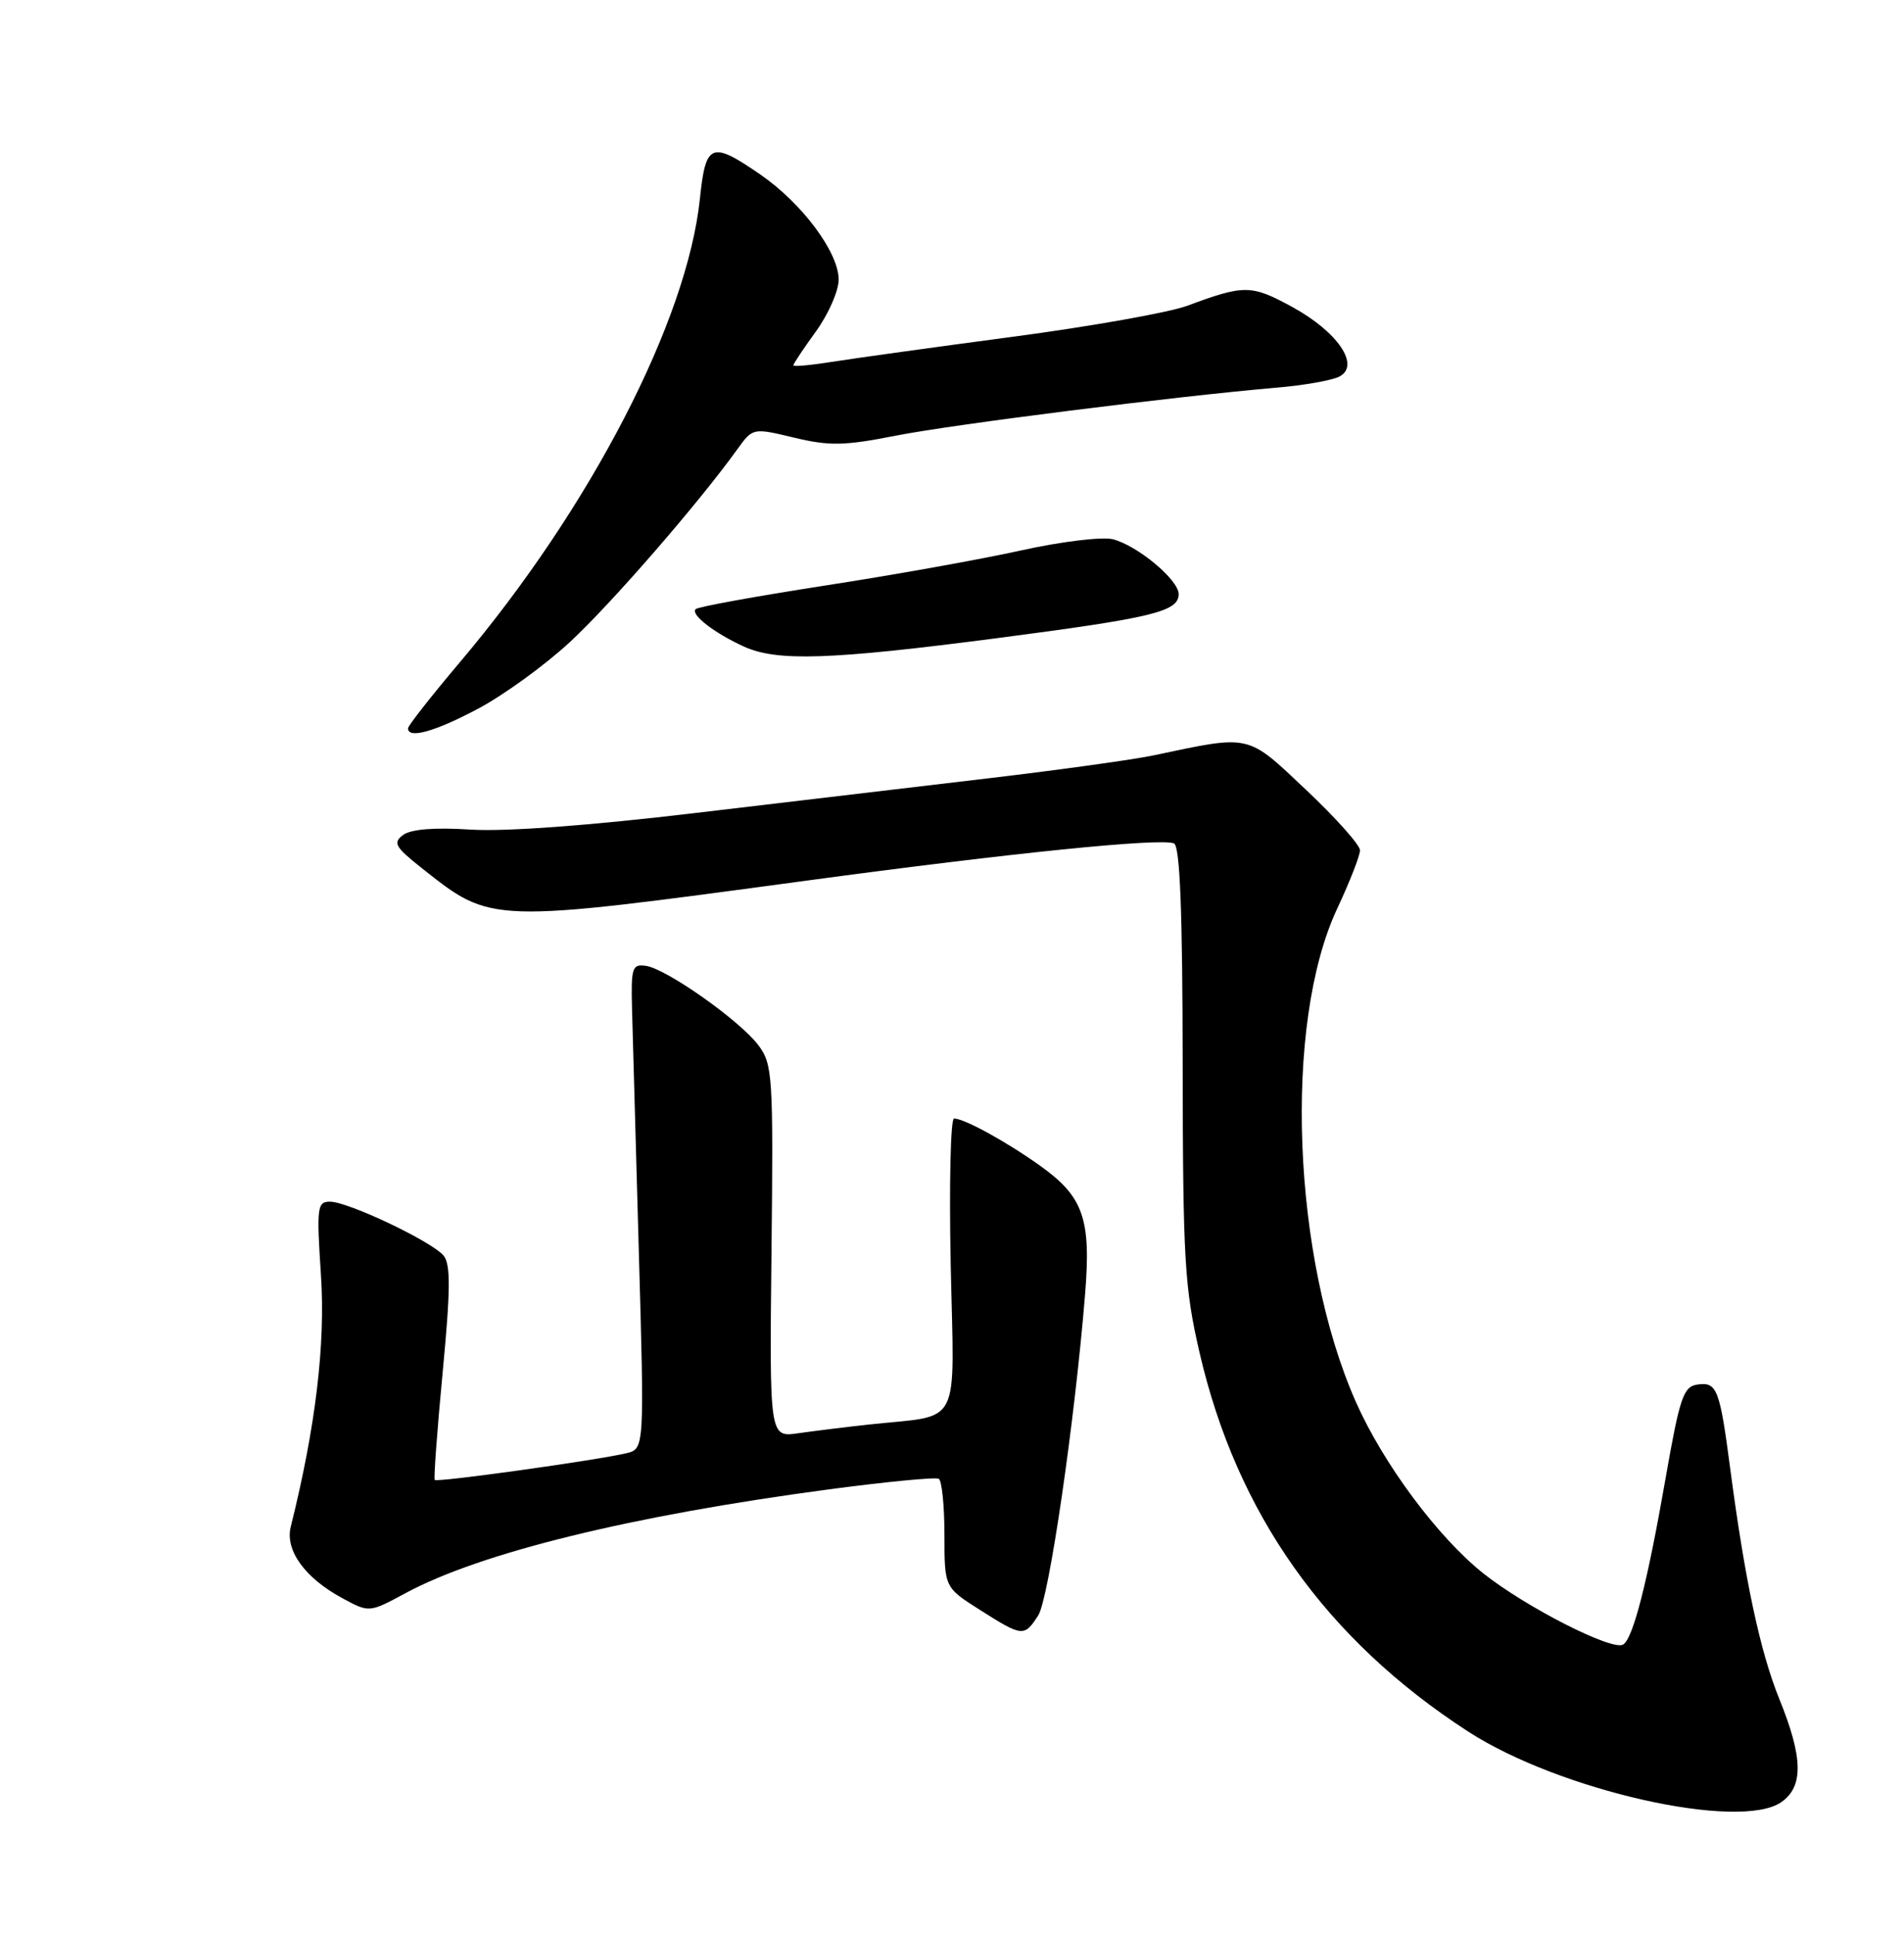 <?xml version="1.0" encoding="UTF-8" standalone="no"?>
<!DOCTYPE svg PUBLIC "-//W3C//DTD SVG 1.1//EN" "http://www.w3.org/Graphics/SVG/1.1/DTD/svg11.dtd" >
<svg xmlns="http://www.w3.org/2000/svg" xmlns:xlink="http://www.w3.org/1999/xlink" version="1.1" viewBox="0 0 252 256">
 <g >
 <path fill="currentColor"
d=" M 235.78 238.44 C 238.72 236.38 238.64 232.54 235.50 224.81 C 232.95 218.53 230.93 209.03 228.98 194.18 C 227.61 183.77 227.24 182.82 224.65 183.20 C 222.80 183.47 222.32 184.90 220.44 195.63 C 218.05 209.34 216.15 216.79 214.83 217.60 C 213.40 218.49 201.97 212.67 196.33 208.19 C 190.29 203.39 183.07 193.67 179.44 185.47 C 171.01 166.39 169.84 135.50 176.97 120.25 C 178.64 116.69 180.00 113.21 180.00 112.51 C 180.00 111.81 176.79 108.21 172.86 104.51 C 164.96 97.05 165.64 97.21 152.67 99.95 C 150.01 100.51 140.34 101.85 131.17 102.94 C 122.00 104.02 104.40 106.10 92.06 107.57 C 78.03 109.24 66.89 110.06 62.30 109.77 C 57.56 109.46 54.41 109.71 53.37 110.47 C 51.97 111.50 52.27 112.05 55.79 114.84 C 65.13 122.23 64.58 122.21 106.84 116.51 C 133.91 112.85 153.49 110.87 155.37 111.59 C 156.17 111.90 156.51 120.40 156.53 140.76 C 156.56 166.76 156.78 170.41 158.77 179.00 C 163.70 200.31 175.48 216.91 194.31 229.11 C 206.37 236.93 230.27 242.30 235.78 238.44 Z  M 137.41 213.75 C 138.82 211.57 142.24 188.18 143.61 171.30 C 144.43 161.29 143.40 158.34 137.68 154.26 C 133.19 151.05 127.62 148.00 126.27 148.00 C 125.81 148.00 125.61 156.73 125.83 167.39 C 126.29 189.38 127.43 187.14 115.00 188.49 C 111.97 188.82 107.78 189.34 105.67 189.64 C 101.84 190.20 101.84 190.20 102.11 165.59 C 102.36 142.38 102.26 140.82 100.39 138.32 C 97.97 135.08 88.25 128.21 85.50 127.80 C 83.67 127.53 83.51 128.02 83.65 133.50 C 83.74 136.80 84.14 151.25 84.55 165.61 C 85.29 191.71 85.29 191.71 82.89 192.29 C 78.98 193.22 57.84 196.17 57.54 195.82 C 57.39 195.65 57.86 189.22 58.59 181.55 C 59.63 170.64 59.65 167.29 58.71 166.14 C 57.16 164.27 46.07 159.00 43.67 159.00 C 41.98 159.00 41.89 159.73 42.48 168.75 C 43.09 177.87 41.76 188.91 38.48 202.02 C 37.71 205.14 40.36 208.80 45.35 211.49 C 48.87 213.39 48.87 213.39 53.69 210.79 C 63.62 205.44 83.58 200.55 109.62 197.08 C 117.26 196.06 123.84 195.43 124.25 195.67 C 124.66 195.92 125.00 199.25 125.00 203.08 C 125.00 210.04 125.00 210.04 129.70 213.02 C 135.33 216.59 135.56 216.61 137.41 213.75 Z  M 63.32 93.75 C 66.68 91.96 72.10 88.03 75.38 85.00 C 80.80 80.00 92.38 66.68 97.57 59.47 C 99.64 56.60 99.64 56.60 105.11 57.91 C 109.77 59.03 111.75 58.99 118.54 57.65 C 126.22 56.14 155.60 52.44 169.00 51.29 C 172.57 50.99 176.29 50.33 177.26 49.83 C 180.09 48.37 177.06 43.90 171.00 40.60 C 165.61 37.66 164.69 37.65 157.13 40.46 C 154.72 41.35 144.37 43.19 134.13 44.55 C 123.88 45.91 113.14 47.40 110.25 47.86 C 107.36 48.32 105.00 48.54 105.00 48.34 C 105.00 48.14 106.35 46.12 108.00 43.84 C 109.65 41.56 111.00 38.48 111.00 37.00 C 111.00 33.39 106.15 26.89 100.63 23.09 C 94.14 18.62 93.40 18.92 92.64 26.25 C 90.96 42.44 78.14 67.20 60.87 87.62 C 57.09 92.09 54.00 96.03 54.00 96.37 C 54.00 97.81 57.60 96.80 63.32 93.75 Z  M 131.88 84.45 C 152.59 81.75 156.00 80.93 156.00 78.61 C 156.00 76.72 150.53 72.17 147.28 71.35 C 145.85 71.00 140.41 71.66 135.10 72.84 C 129.82 74.01 118.10 76.11 109.06 77.50 C 100.03 78.90 92.38 80.29 92.07 80.60 C 91.36 81.31 94.57 83.79 98.50 85.57 C 102.88 87.54 109.88 87.31 131.88 84.45 Z "/>
</g>
</svg>